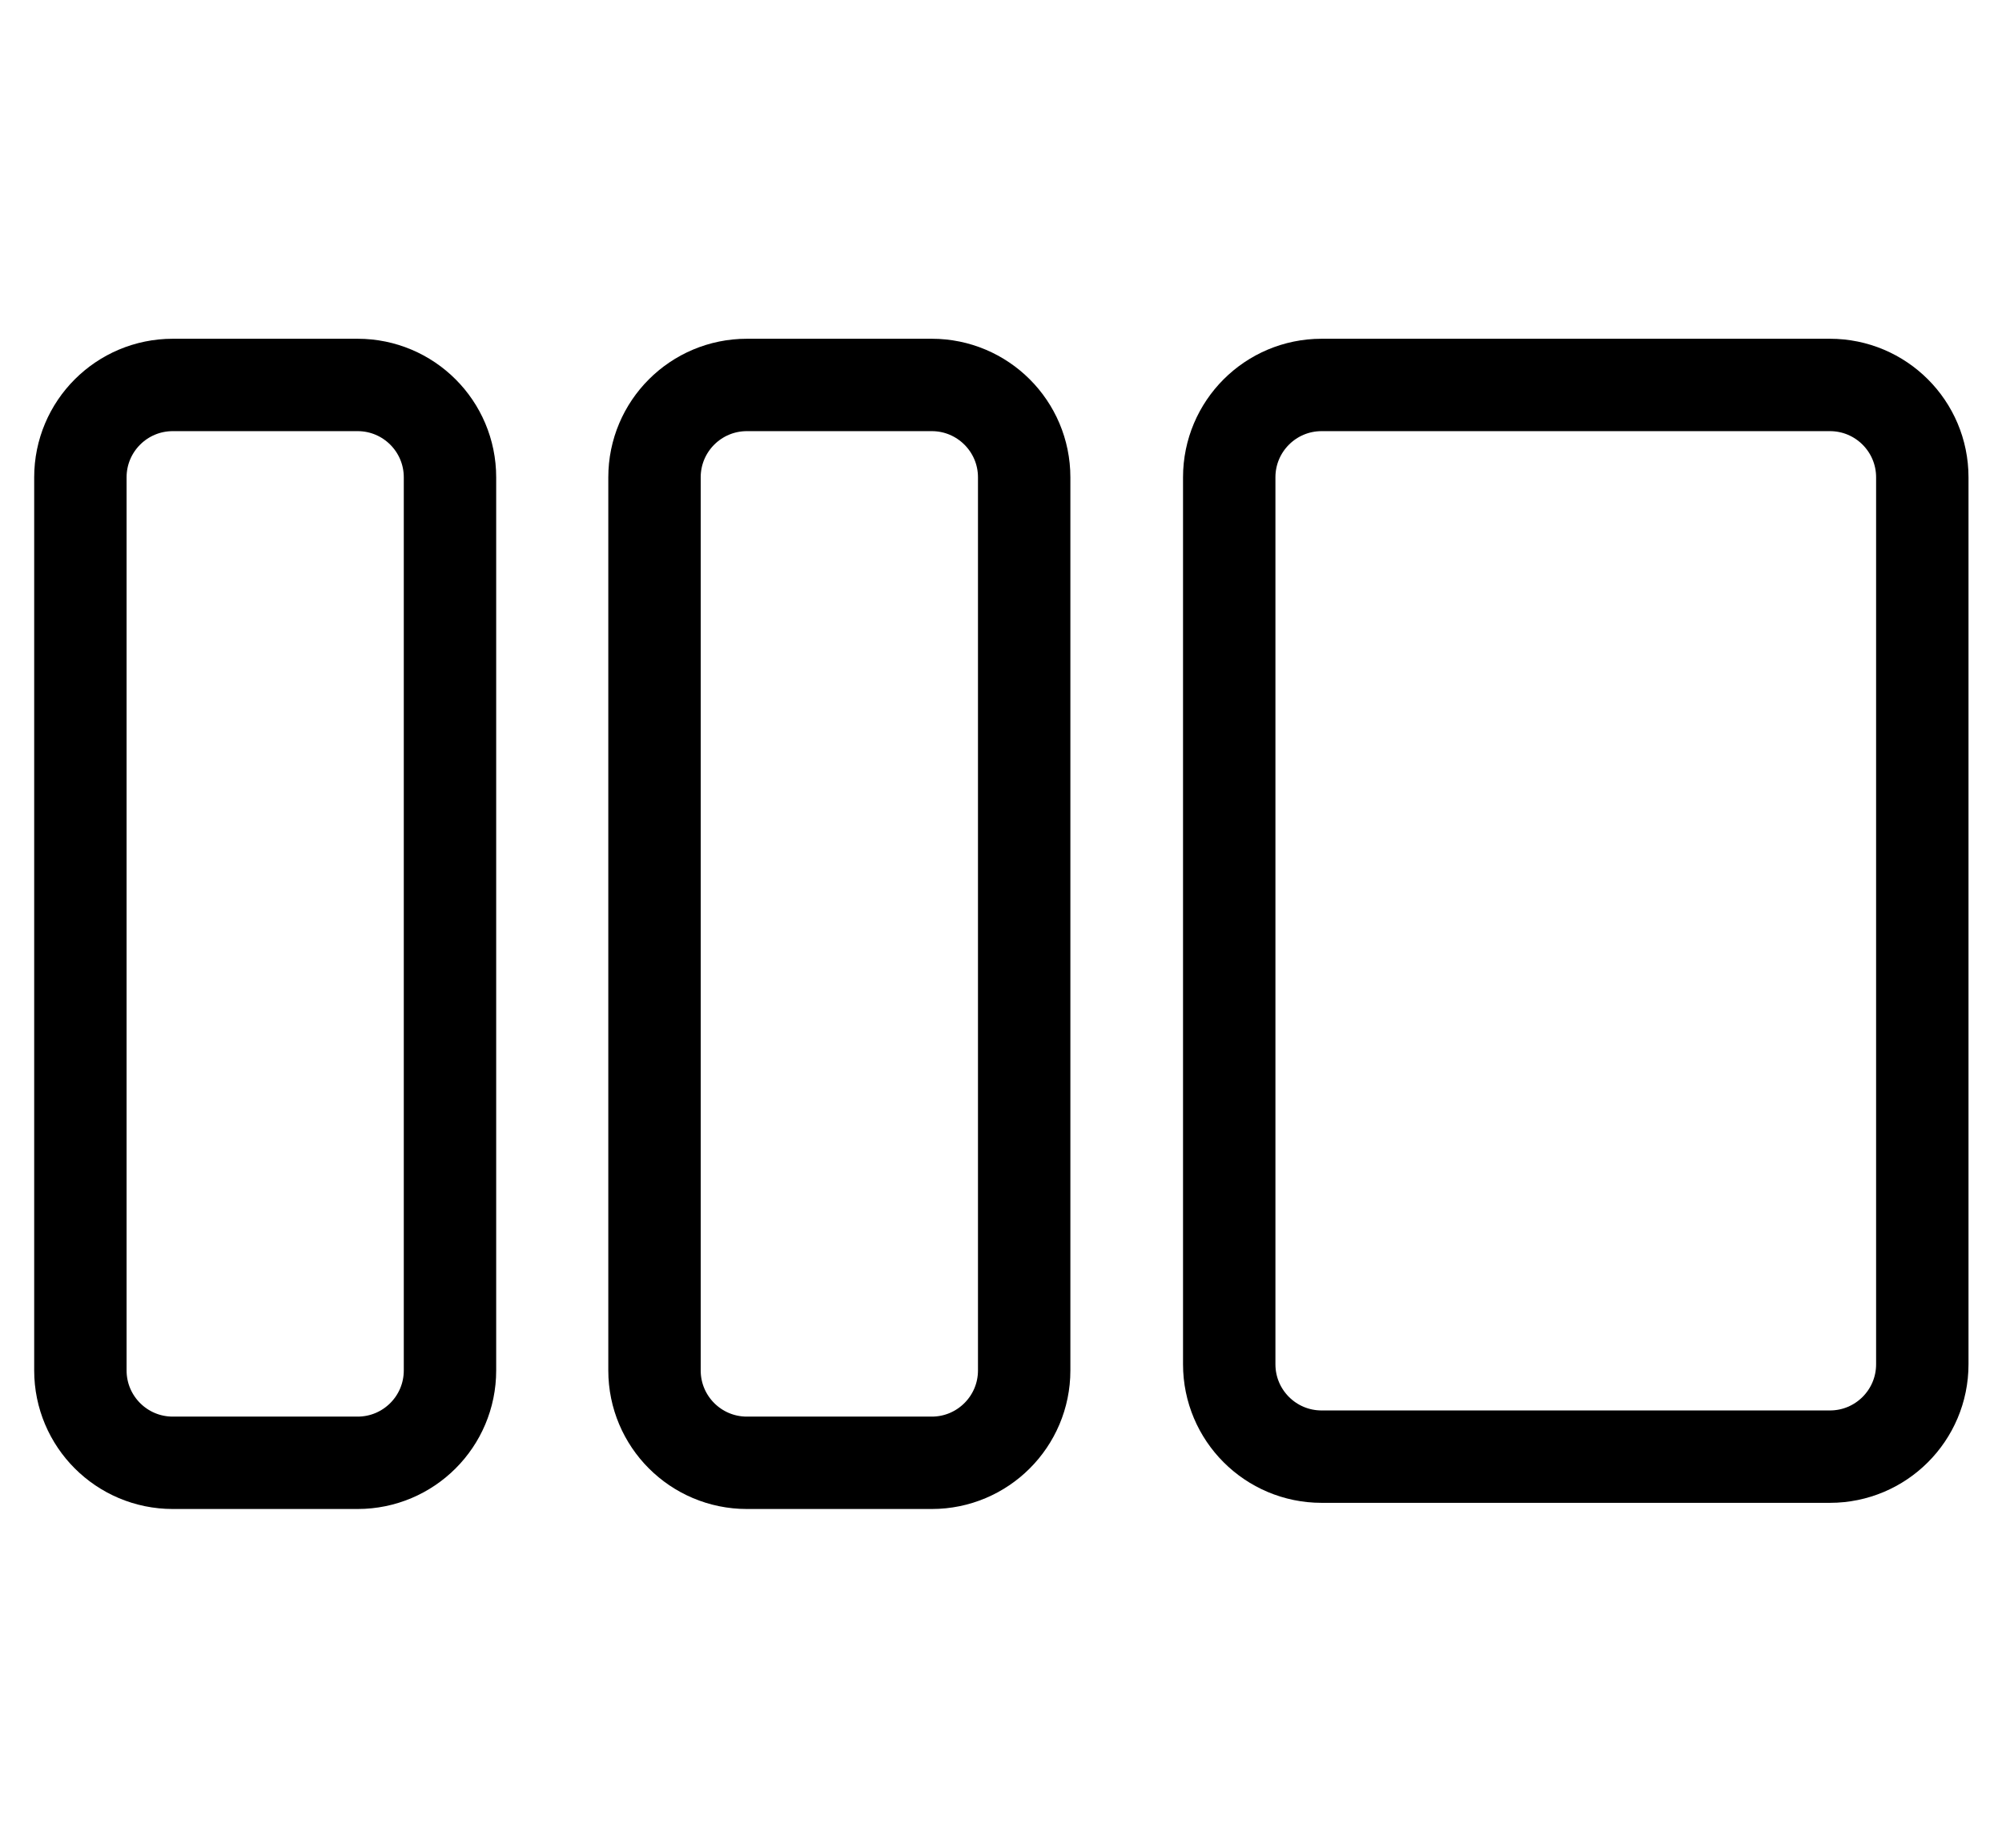 <svg width="26" height="24" viewBox="0 0 26 24" fill="none" xmlns="http://www.w3.org/2000/svg">
    <path
        d="M15.964 17.72C15.964 18.383 16.501 18.92 17.164 18.92H23.765C24.428 18.92 24.965 18.383 24.965 17.72V6.2C24.965 5.537 24.428 5 23.765 5H17.164C16.501 5 15.964 5.537 15.964 6.2V17.72Z"
        stroke="currentColor"
        stroke-width="1.2"
        stroke-linecap="round"
        stroke-linejoin="round"
    />
    <path
        d="M8.5 17.8C8.5 18.463 9.037 19 9.7 19H12.101C12.763 19 13.301 18.463 13.301 17.8V6.2C13.301 5.537 12.763 5 12.101 5H9.7C9.037 5 8.5 5.537 8.5 6.2V17.8Z"
        stroke="currentColor"
        stroke-width="1.2"
        stroke-linecap="round"
        stroke-linejoin="round"
    />
    <path
        d="M1.044 17.8C1.044 18.463 1.581 19 2.244 19H4.644C5.307 19 5.844 18.463 5.844 17.8V6.2C5.844 5.537 5.307 5 4.644 5H2.244C1.581 5 1.044 5.537 1.044 6.2V17.8Z"
        stroke="currentColor"
        stroke-width="1.2"
        stroke-linecap="round"
        stroke-linejoin="round"
    />
</svg>
